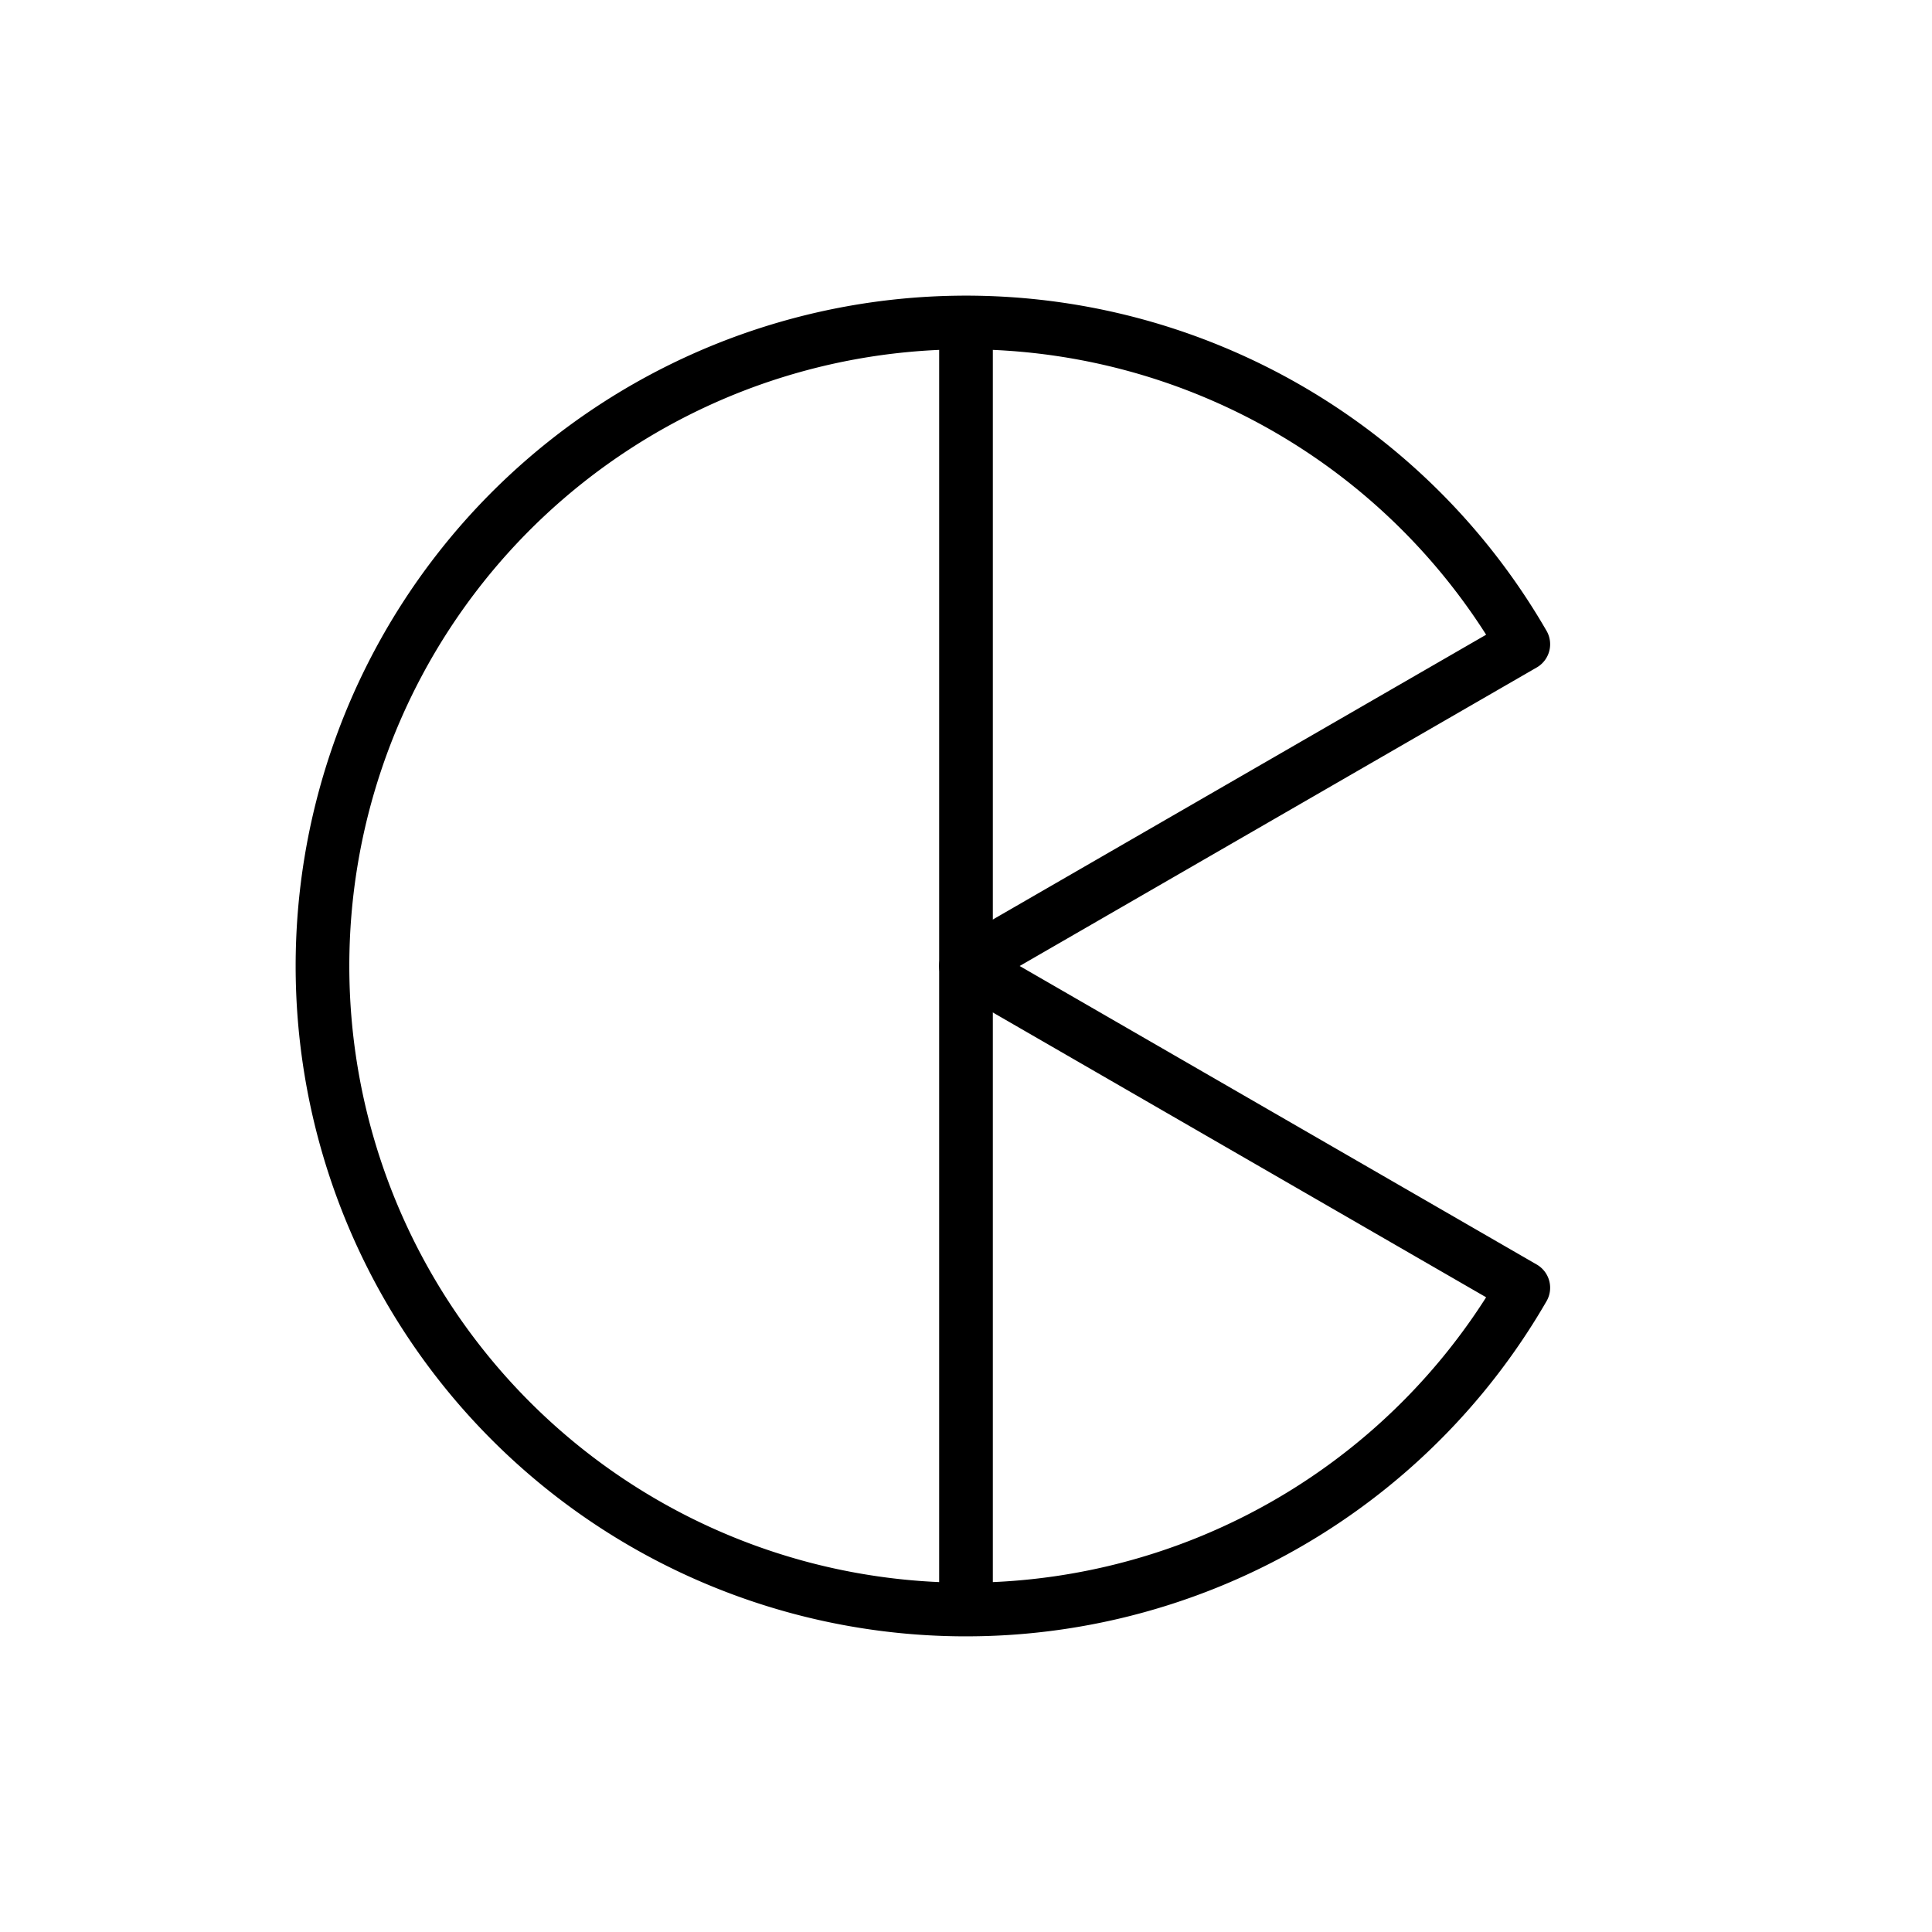 <?xml version="1.0" encoding="UTF-8" standalone="no"?>
<svg
   xmlns:dc="http://purl.org/dc/elements/1.1/"
   xmlns:cc="http://creativecommons.org/ns#"
   xmlns:rdf="http://www.w3.org/1999/02/22-rdf-syntax-ns#"
   xmlns:svg="http://www.w3.org/2000/svg"
   xmlns="http://www.w3.org/2000/svg"
   xmlns:sodipodi="http://sodipodi.sourceforge.net/DTD/sodipodi-0.dtd"
   xmlns:inkscape="http://www.inkscape.org/namespaces/inkscape"
   id="emoji"
   viewBox="0 0 72 72"
   version="1.1"
   sodipodi:docname="circle-60degrees-cutout-with-vertical.svg"
   inkscape:version="1.0.2-2 (e86c870879, 2021-01-15)"
   inkscape:export-filename="E:\GIT\ameji\Ameji\symbols\ameji_basic_618x618\circle-60degrees-cutout-with-vertical.png"
   inkscape:export-xdpi="824"
   inkscape:export-ydpi="824">
  <defs
     id="defs8" />
  <sodipodi:namedview
     pagecolor="#ffffff"
     bordercolor="#666666"
     borderopacity="1"
     objecttolerance="10"
     gridtolerance="10"
     guidetolerance="10"
     inkscape:pageopacity="0"
     inkscape:pageshadow="2"
     inkscape:window-width="2560"
     inkscape:window-height="1361"
     id="namedview6"
     showgrid="false"
     inkscape:zoom="16"
     inkscape:cx="42.040246"
     inkscape:cy="40.124663"
     inkscape:window-x="-9"
     inkscape:window-y="623"
     inkscape:window-maximized="1"
     inkscape:current-layer="emoji"
     inkscape:document-rotation="0" />
  <g
     id="g14">
    <path
       fill="none"
       stroke="#000000"
       stroke-linejoin="round"
       stroke-width="2"
       id="circle2"
       sodipodi:type="arc"
       sodipodi:cx="36"
       sodipodi:cy="36.000099"
       sodipodi:rx="23.982479"
       sodipodi:ry="23.982479"
       sodipodi:start="0.52359878"
       sodipodi:end="5.7595865"
       sodipodi:arc-type="slice"
       d="M 56.769,47.991 A 23.982,23.982 0 0 1 29.793,59.165 23.982,23.982 0 0 1 12.018,36 23.982,23.982 0 0 1 29.793,12.835 23.982,23.982 0 0 1 56.769,24.009 L 36,36 Z" />
  </g>
  <path
     style="fill:none;stroke:#000000;stroke-width:2;stroke-linecap:butt;stroke-linejoin:miter;stroke-miterlimit:4;stroke-dasharray:none;stroke-opacity:1"
     d="M 36,12.312 V 59.875"
     id="path832" />
</svg>
